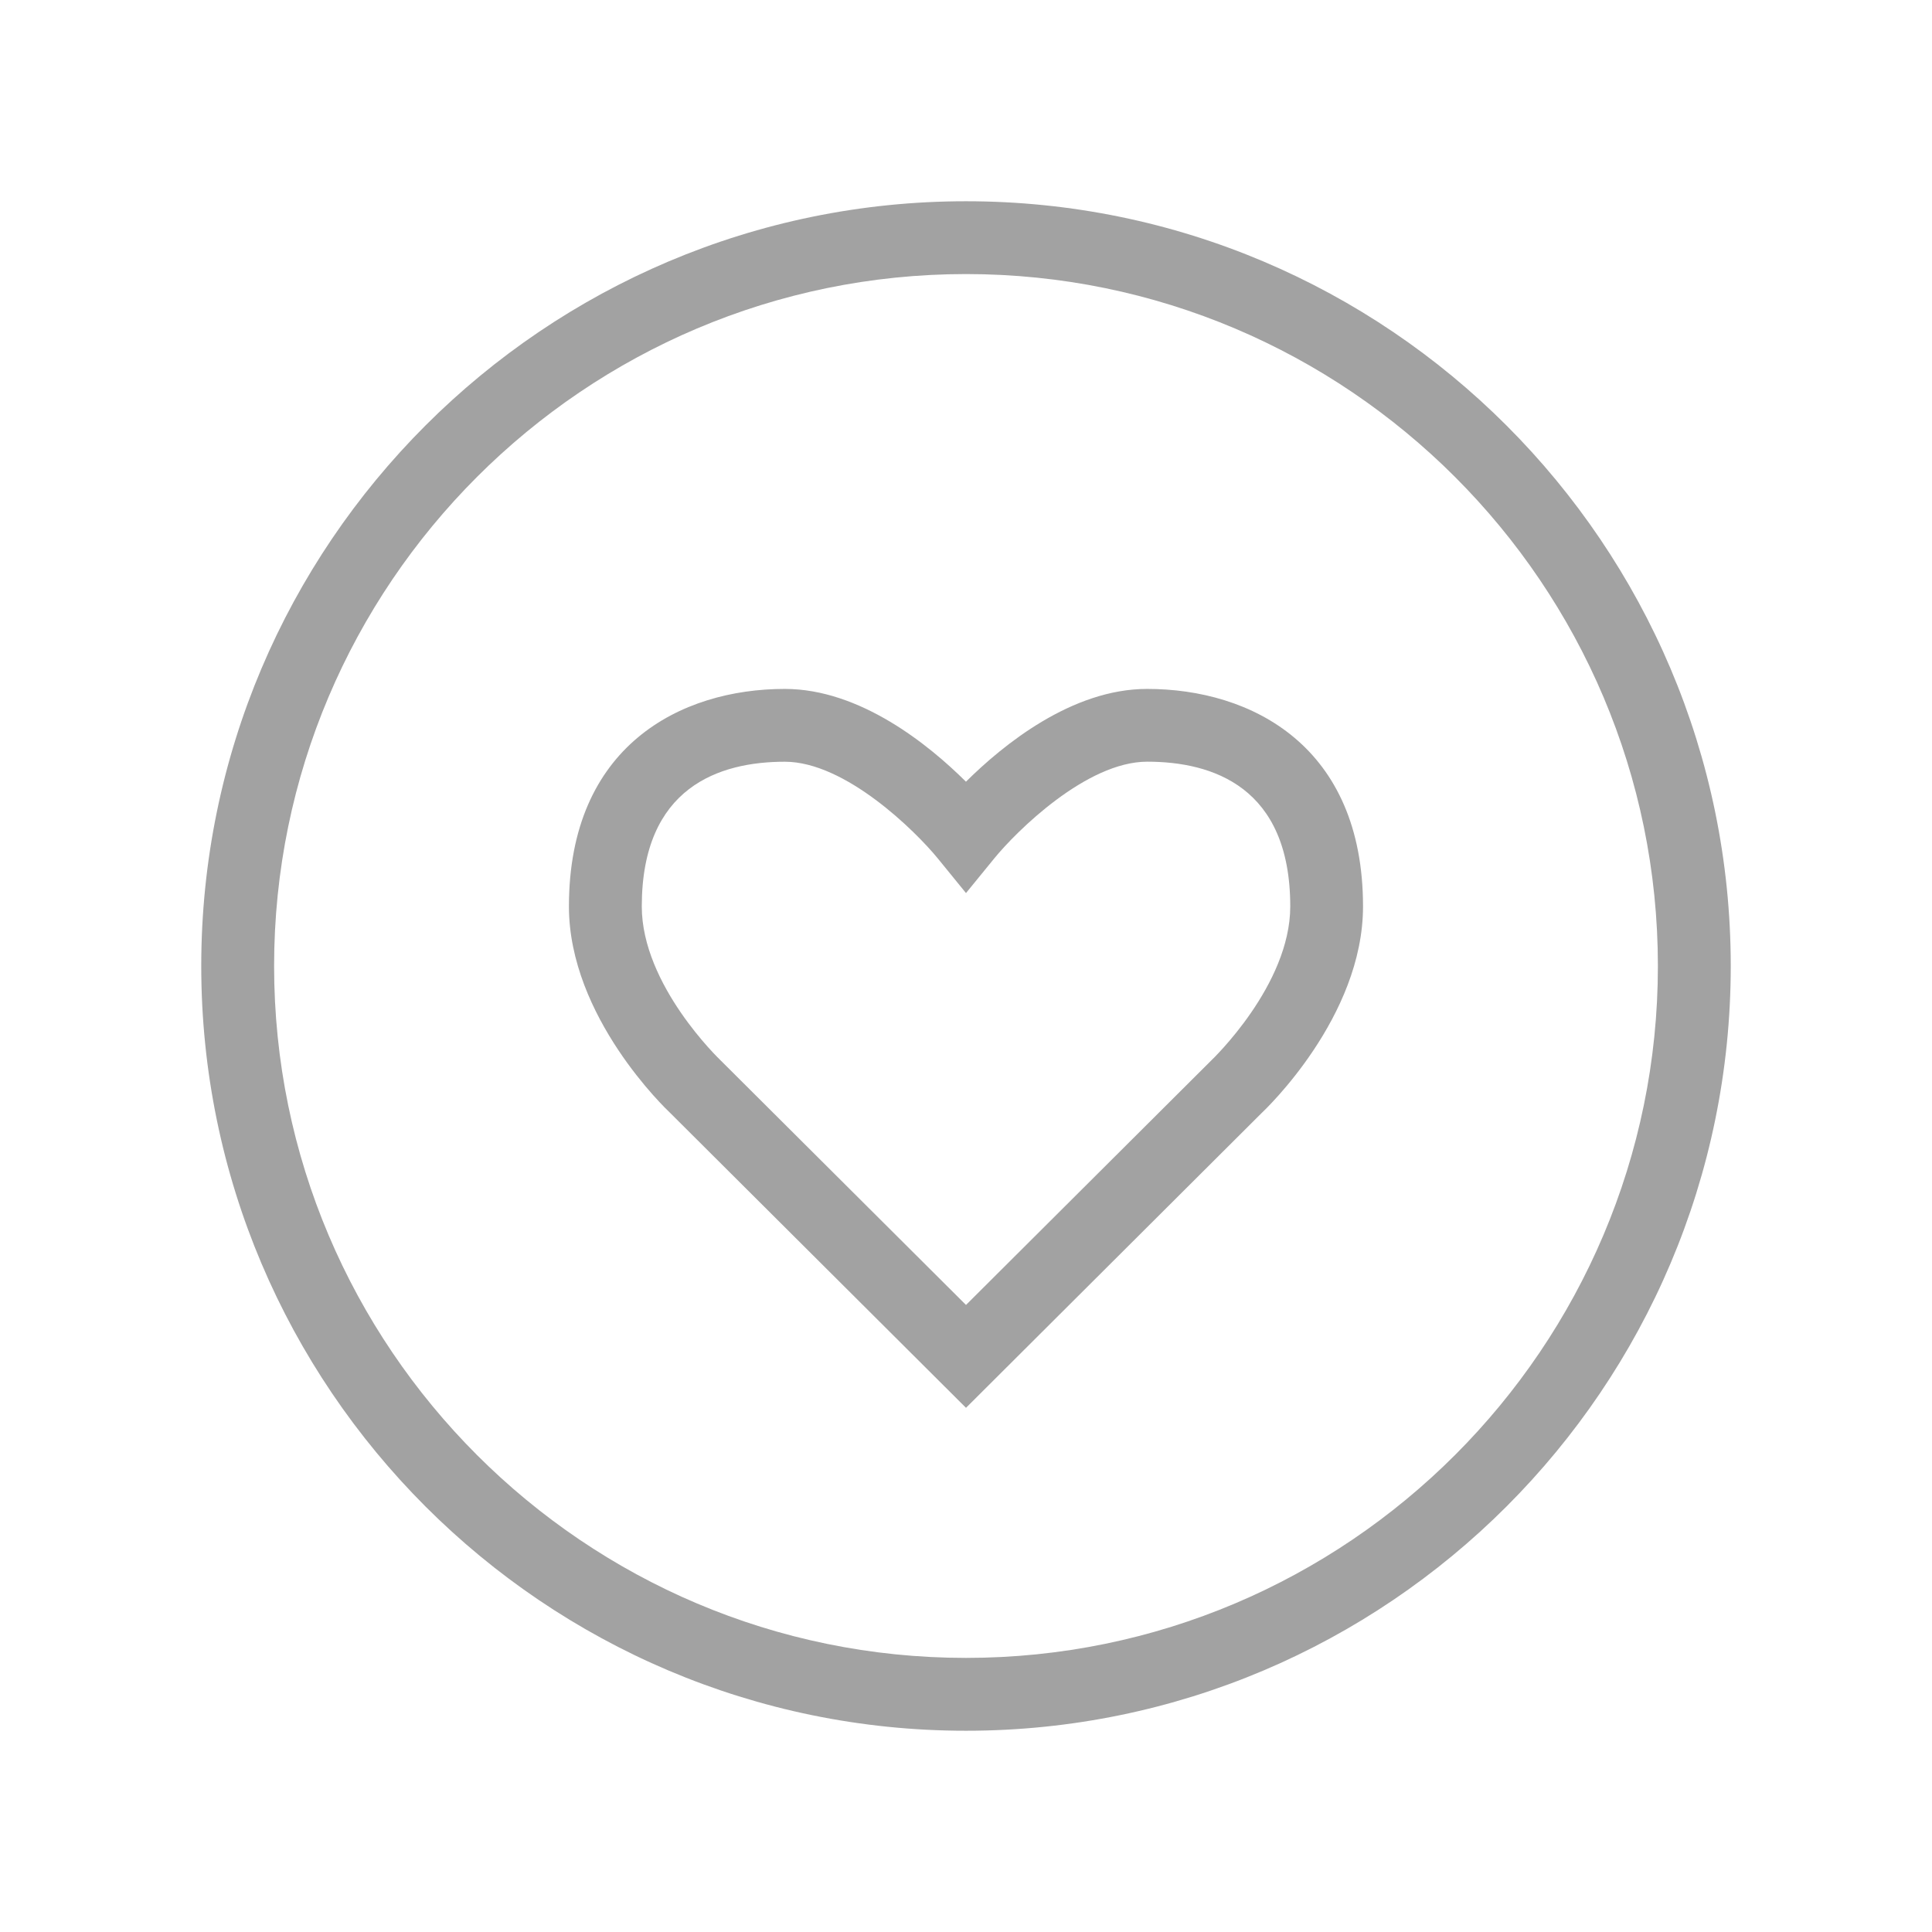 <?xml version="1.0" encoding="utf-8"?>
<!-- Generator: Adobe Illustrator 16.0.0, SVG Export Plug-In . SVG Version: 6.00 Build 0)  -->
<!DOCTYPE svg PUBLIC "-//W3C//DTD SVG 1.1//EN" "http://www.w3.org/Graphics/SVG/1.1/DTD/svg11.dtd">
<svg version="1.1" id="图层_1" xmlns="http://www.w3.org/2000/svg" xmlns:xlink="http://www.w3.org/1999/xlink" x="0px" y="0px"
	 width="48px" height="48px" viewBox="0 0 48 48" enable-background="new 0 0 48 48" xml:space="preserve">
<g>
	<g>
		<path fill="#A2A2A2" d="M24,43C13.523,43,5,34.477,5,24S13.523,5,24,5s19,8.524,19,19S34.477,43,24,43z M24,6.809
			C14.521,6.809,6.81,14.521,6.81,24c0,9.479,7.711,17.19,17.19,17.19S41.19,33.479,41.19,24C41.19,14.521,33.479,6.809,24,6.809z"
			/>
	</g>
	<g>
		<path fill="#A2A2A2" d="M24,34.977l-7.358-7.335c-0.082-0.077-2.507-2.375-2.507-5.121c0-3.985,2.771-5.405,5.363-5.405
			c1.869,0,3.576,1.386,4.501,2.305c0.926-0.919,2.631-2.305,4.501-2.305c2.593,0,5.364,1.42,5.364,5.405
			c0,2.746-2.425,5.044-2.528,5.141L24,34.977z M19.499,18.925c-1.621,0-3.554,0.624-3.554,3.596c0,1.955,1.936,3.802,1.955,3.82
			l6.1,6.08l6.081-6.062c0.039-0.037,1.975-1.884,1.975-3.839c0-2.972-1.933-3.596-3.554-3.596c-1.51,0-3.254,1.734-3.799,2.402
			l-0.703,0.862l-0.702-0.862C22.753,20.659,21.008,18.925,19.499,18.925z"/>
	</g>
</g>
</svg>
